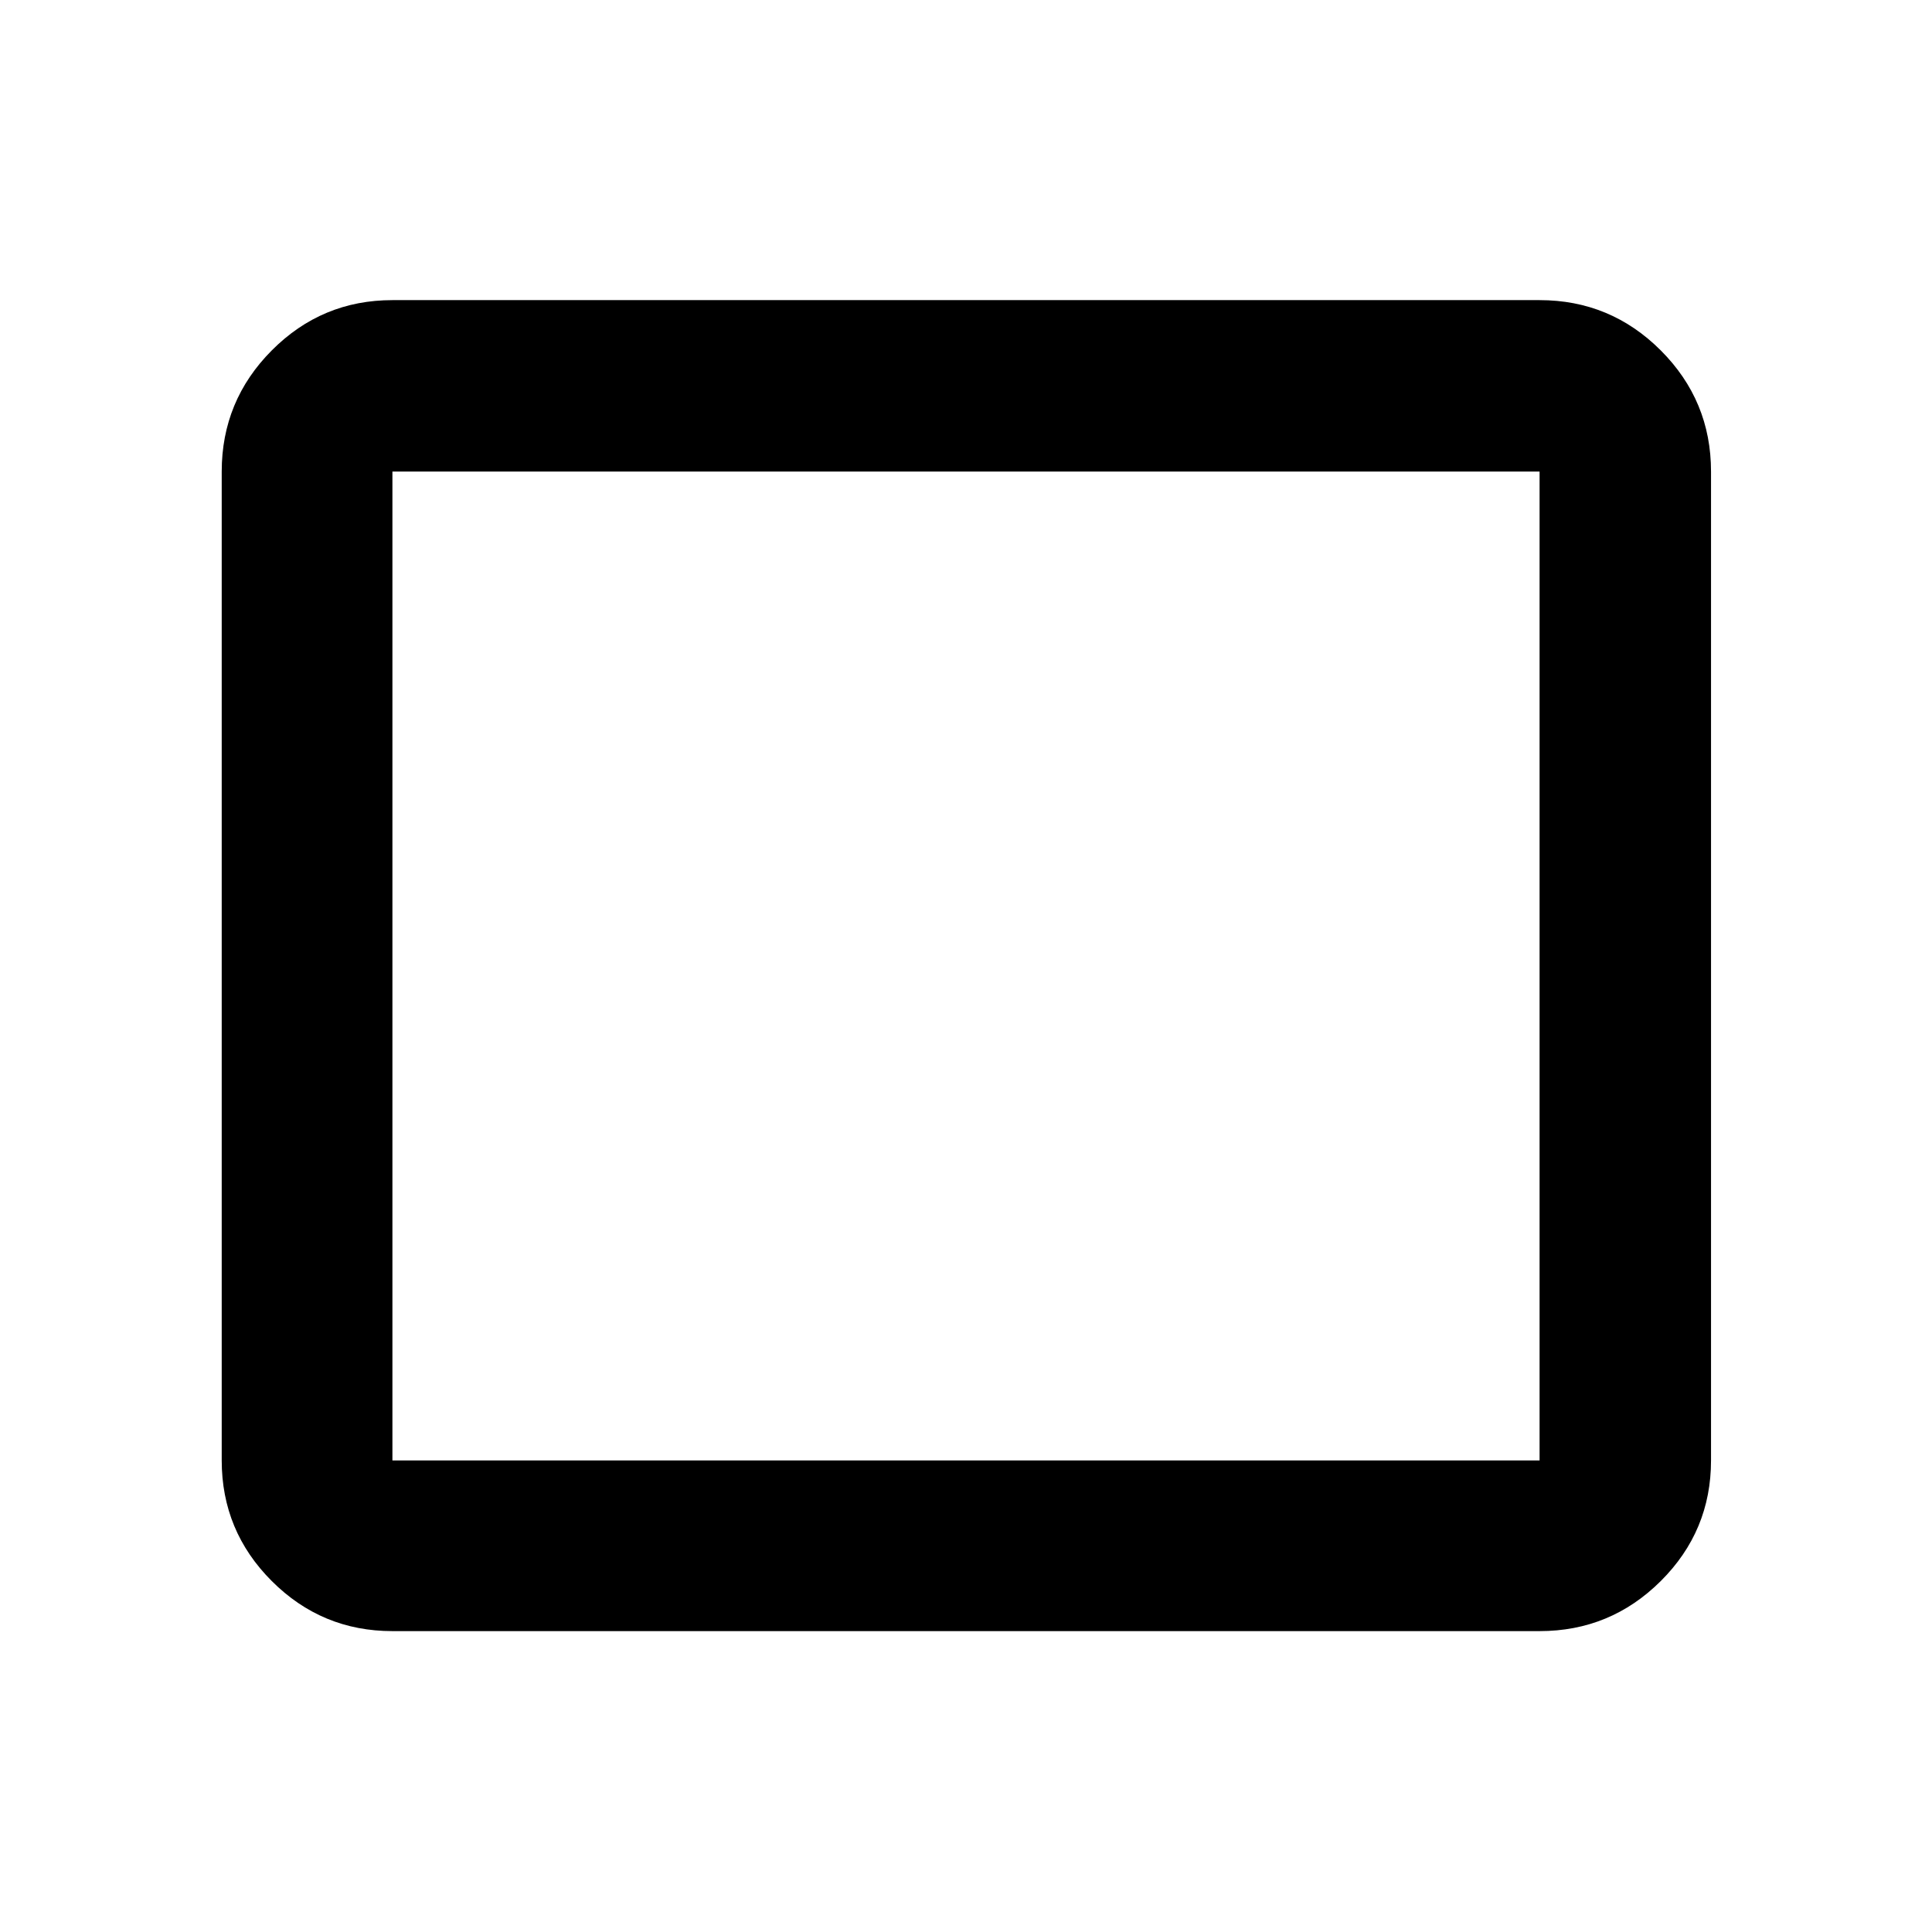 <svg xmlns="http://www.w3.org/2000/svg" height="40" viewBox="0 -960 960 960" width="40"><path d="M194.99-149.51q-35.07 0-59.94-24.87-24.88-24.87-24.88-59.94v-491.36q0-35.22 24.88-60.21 24.87-24.98 59.94-24.98h570.02q35.22 0 60.21 24.98 24.98 24.99 24.98 60.21v491.36q0 35.07-24.98 59.94-24.99 24.87-60.21 24.87H194.99Zm0-84.81h570.02v-491.36H194.99v491.36Zm0 0v-491.36 491.36Z"/></svg>